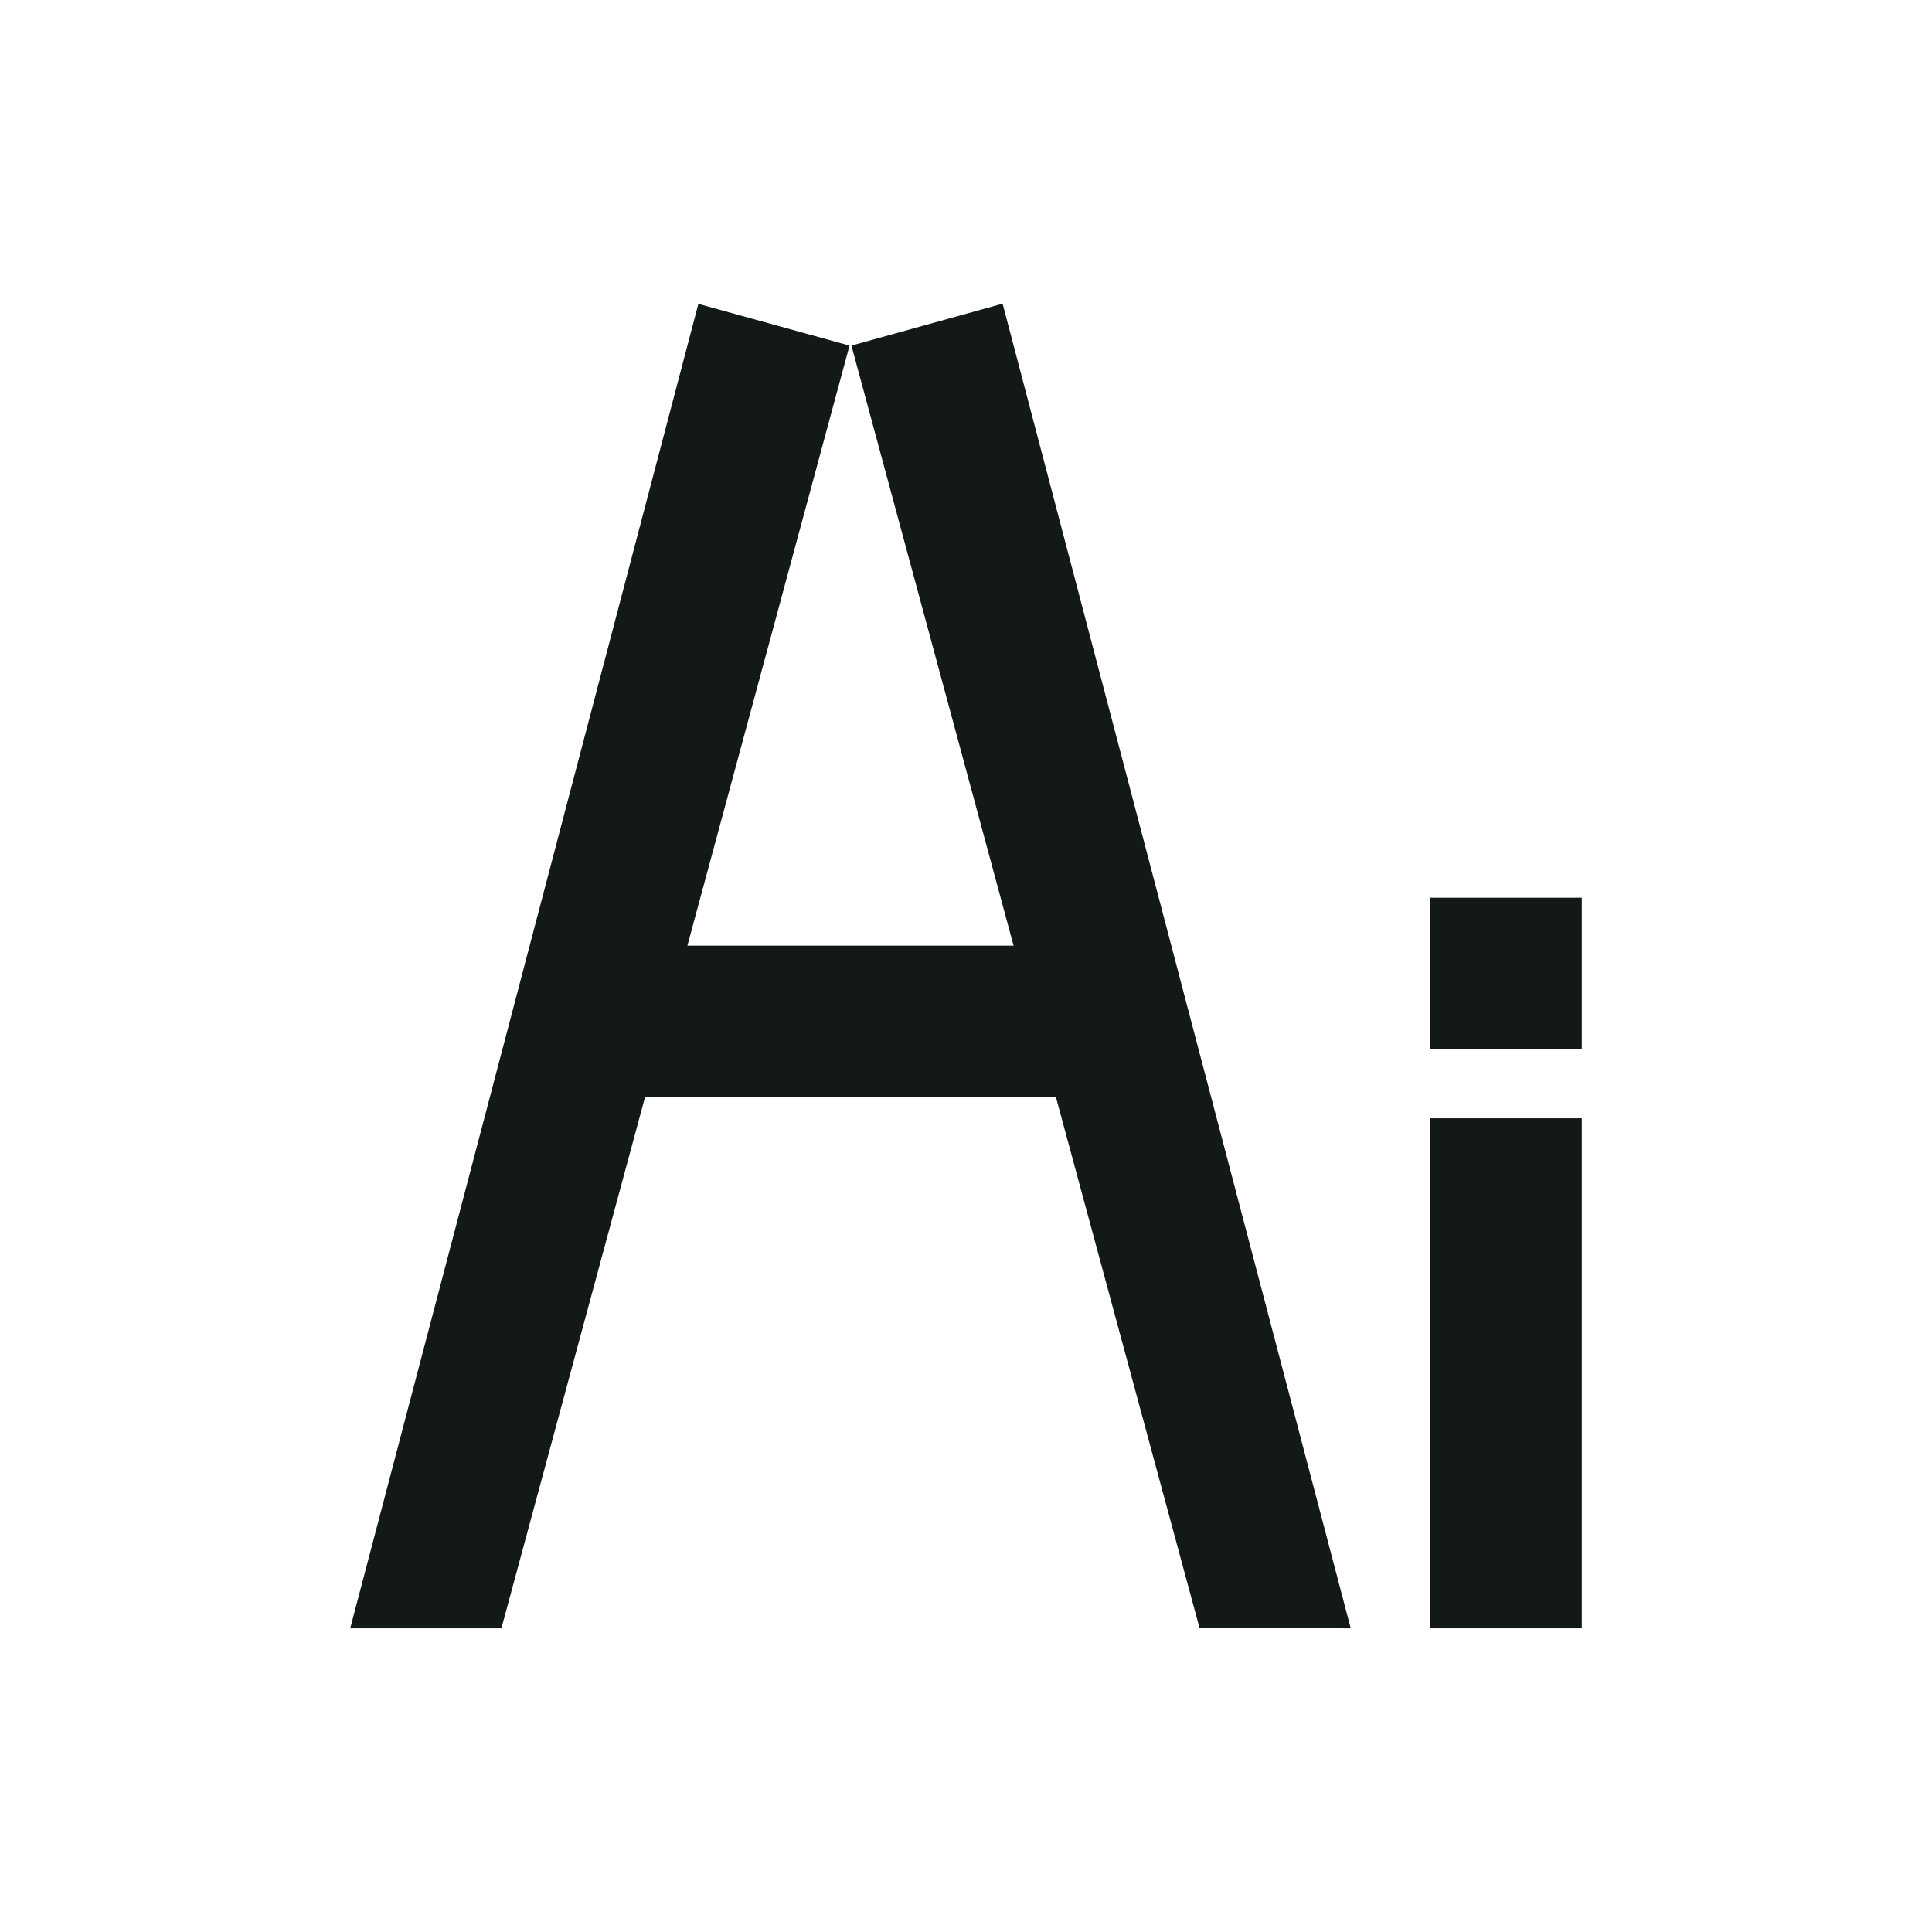<?xml version="1.0" encoding="utf-8"?>
<!-- Generator: Adobe Illustrator 16.0.0, SVG Export Plug-In . SVG Version: 6.00 Build 0)  -->
<!DOCTYPE svg PUBLIC "-//W3C//DTD SVG 1.1//EN" "http://www.w3.org/Graphics/SVG/1.1/DTD/svg11.dtd">
<svg version="1.1" id="ai" xmlns="http://www.w3.org/2000/svg" xmlns:xlink="http://www.w3.org/1999/xlink" x="0px" y="0px"
	 width="100px" height="100px" viewBox="0 0 100 100" enable-background="new 0 0 100 100" xml:space="preserve">
<g id="ai-logo">
	<polygon fill="#131819" points="44.07,17.888 52.463,48.948 35.579,48.948 43.971,17.888 36.147,15.729 18.127,84.282 
		25.952,84.282 33.384,56.798 54.658,56.798 62.089,84.269 69.914,84.282 51.895,15.718 	"/>
	<rect x="74.025" y="57.882" fill="#131819" width="7.848" height="26.4"/>
	<rect x="74.025" y="46.467" fill="#131819" width="7.848" height="7.848"/>
</g>
</svg>
